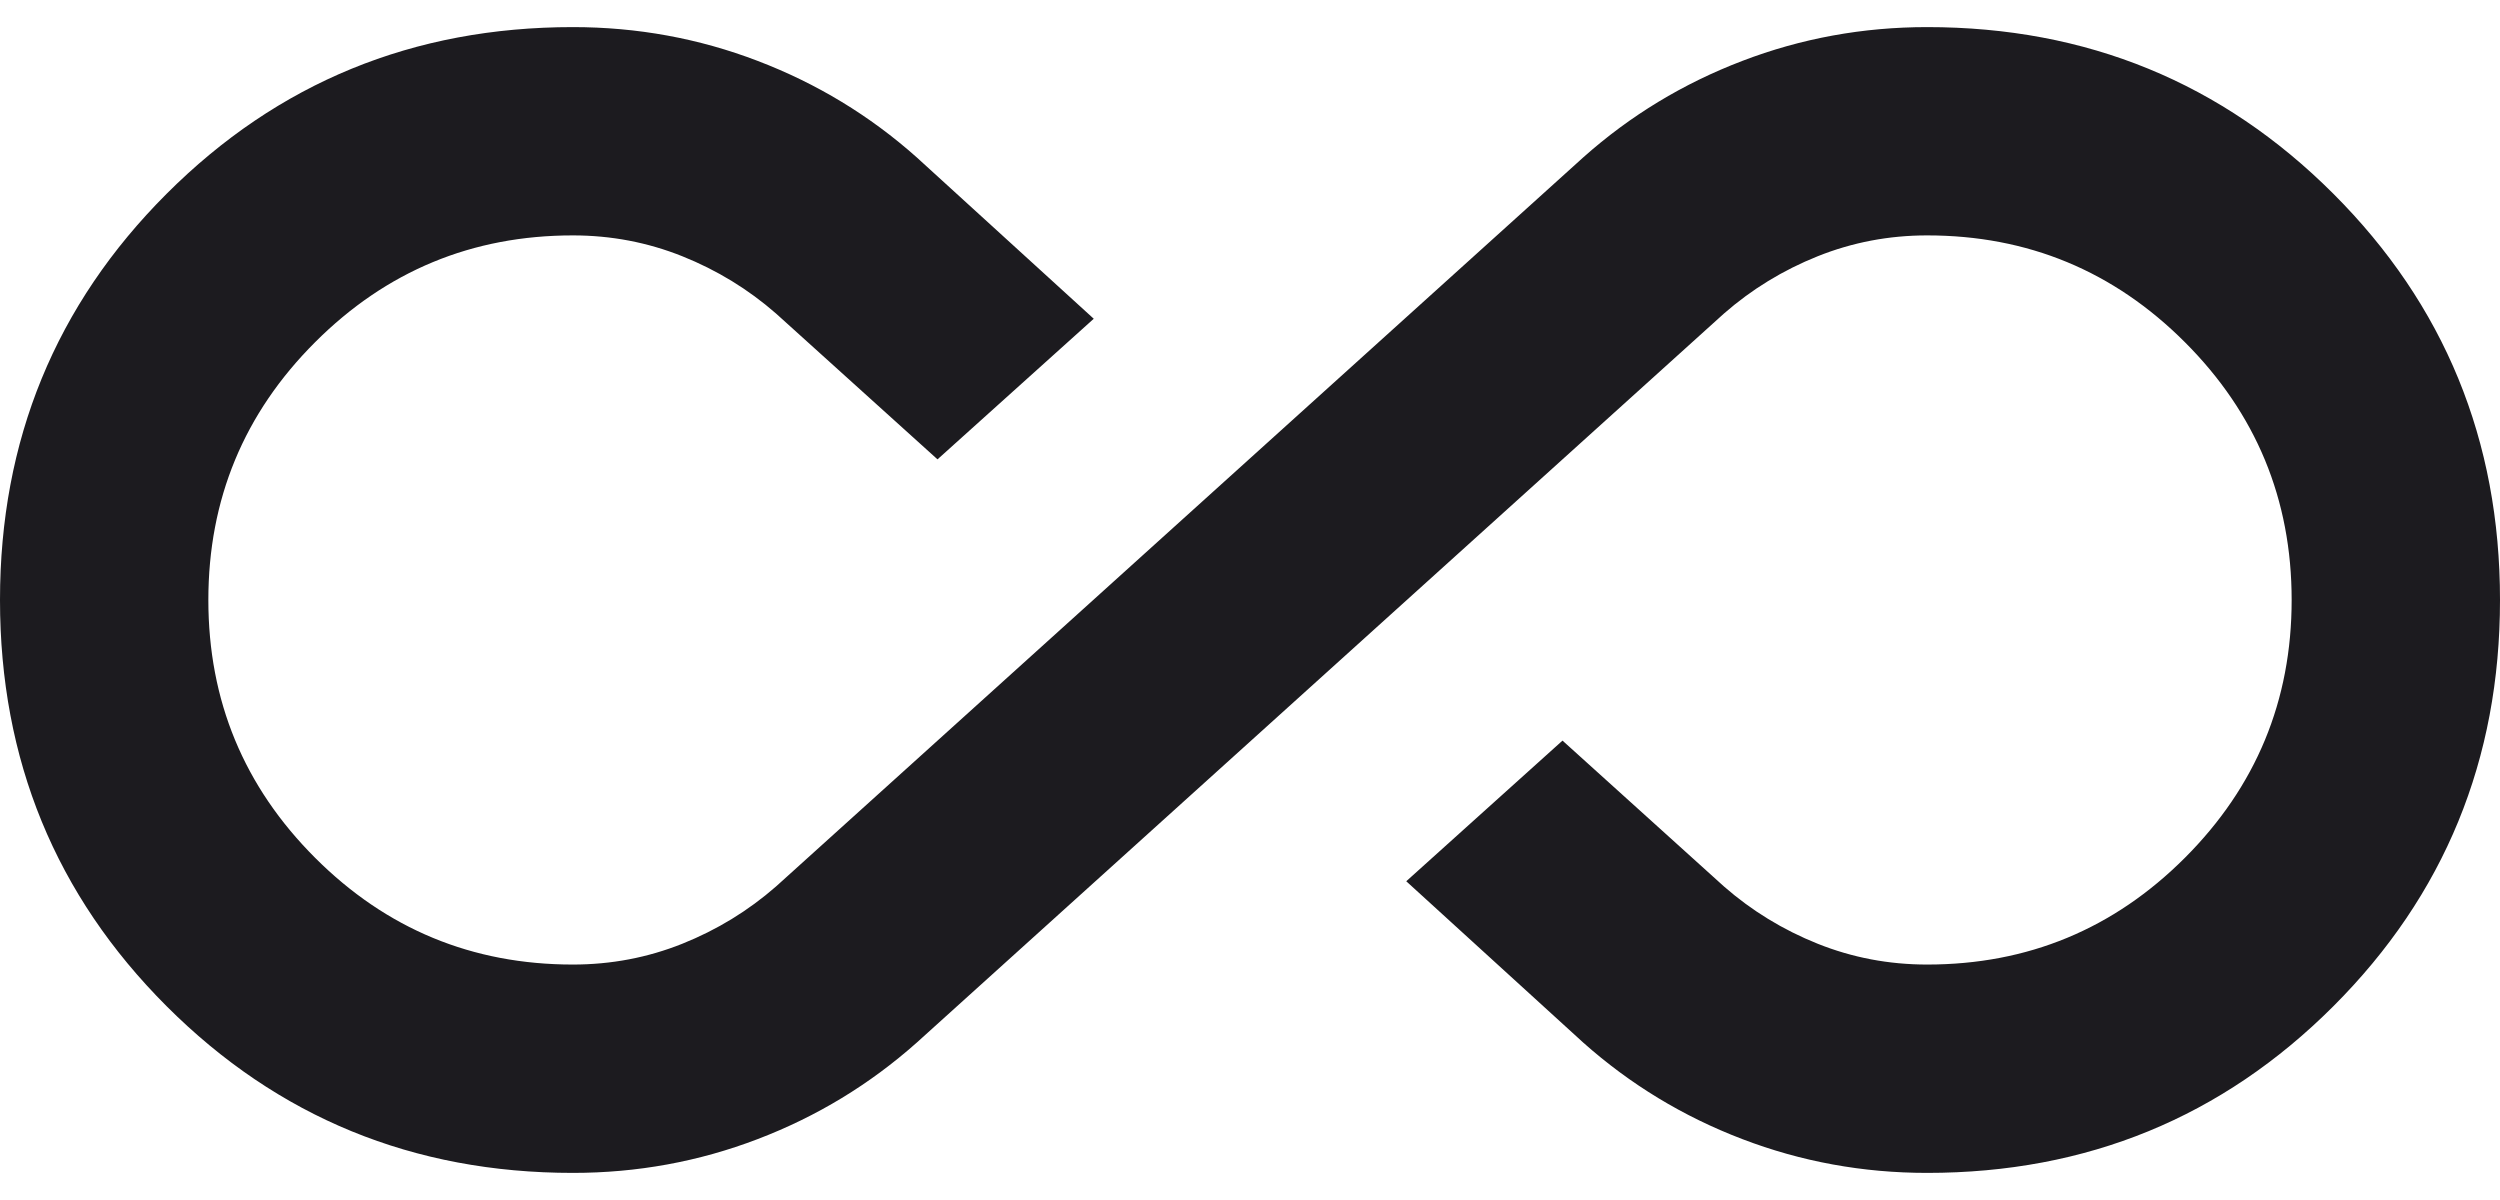 <svg width="50" height="24" viewBox="0 0 50 24" fill="none" xmlns="http://www.w3.org/2000/svg">
<path d="M11.458 23.458C8.264 23.458 5.556 22.347 3.333 20.125C1.111 17.903 0 15.194 0 12C0 8.805 1.111 6.097 3.333 3.875C5.556 1.653 8.264 0.542 11.458 0.542C12.743 0.542 13.976 0.767 15.156 1.219C16.337 1.67 17.396 2.312 18.333 3.146L21.875 6.375L18.75 9.187L15.521 6.271C14.965 5.785 14.34 5.403 13.646 5.125C12.951 4.847 12.222 4.708 11.458 4.708C9.444 4.708 7.726 5.42 6.302 6.844C4.878 8.267 4.167 9.986 4.167 12C4.167 14.014 4.878 15.732 6.302 17.156C7.726 18.58 9.444 19.291 11.458 19.291C12.222 19.291 12.951 19.153 13.646 18.875C14.34 18.597 14.965 18.215 15.521 17.729L31.667 3.146C32.604 2.312 33.663 1.67 34.844 1.219C36.024 0.767 37.257 0.542 38.542 0.542C41.736 0.542 44.444 1.653 46.667 3.875C48.889 6.097 50 8.805 50 12C50 15.194 48.889 17.903 46.667 20.125C44.444 22.347 41.736 23.458 38.542 23.458C37.257 23.458 36.024 23.233 34.844 22.781C33.663 22.33 32.604 21.687 31.667 20.854L28.125 17.625L31.25 14.812L34.479 17.729C35.035 18.215 35.66 18.597 36.354 18.875C37.049 19.153 37.778 19.291 38.542 19.291C40.556 19.291 42.274 18.58 43.698 17.156C45.121 15.732 45.833 14.014 45.833 12C45.833 9.986 45.121 8.267 43.698 6.844C42.274 5.42 40.556 4.708 38.542 4.708C37.778 4.708 37.049 4.847 36.354 5.125C35.66 5.403 35.035 5.785 34.479 6.271L18.333 20.854C17.396 21.687 16.337 22.33 15.156 22.781C13.976 23.233 12.743 23.458 11.458 23.458Z" fill="#1C1B1F"/>
</svg>
